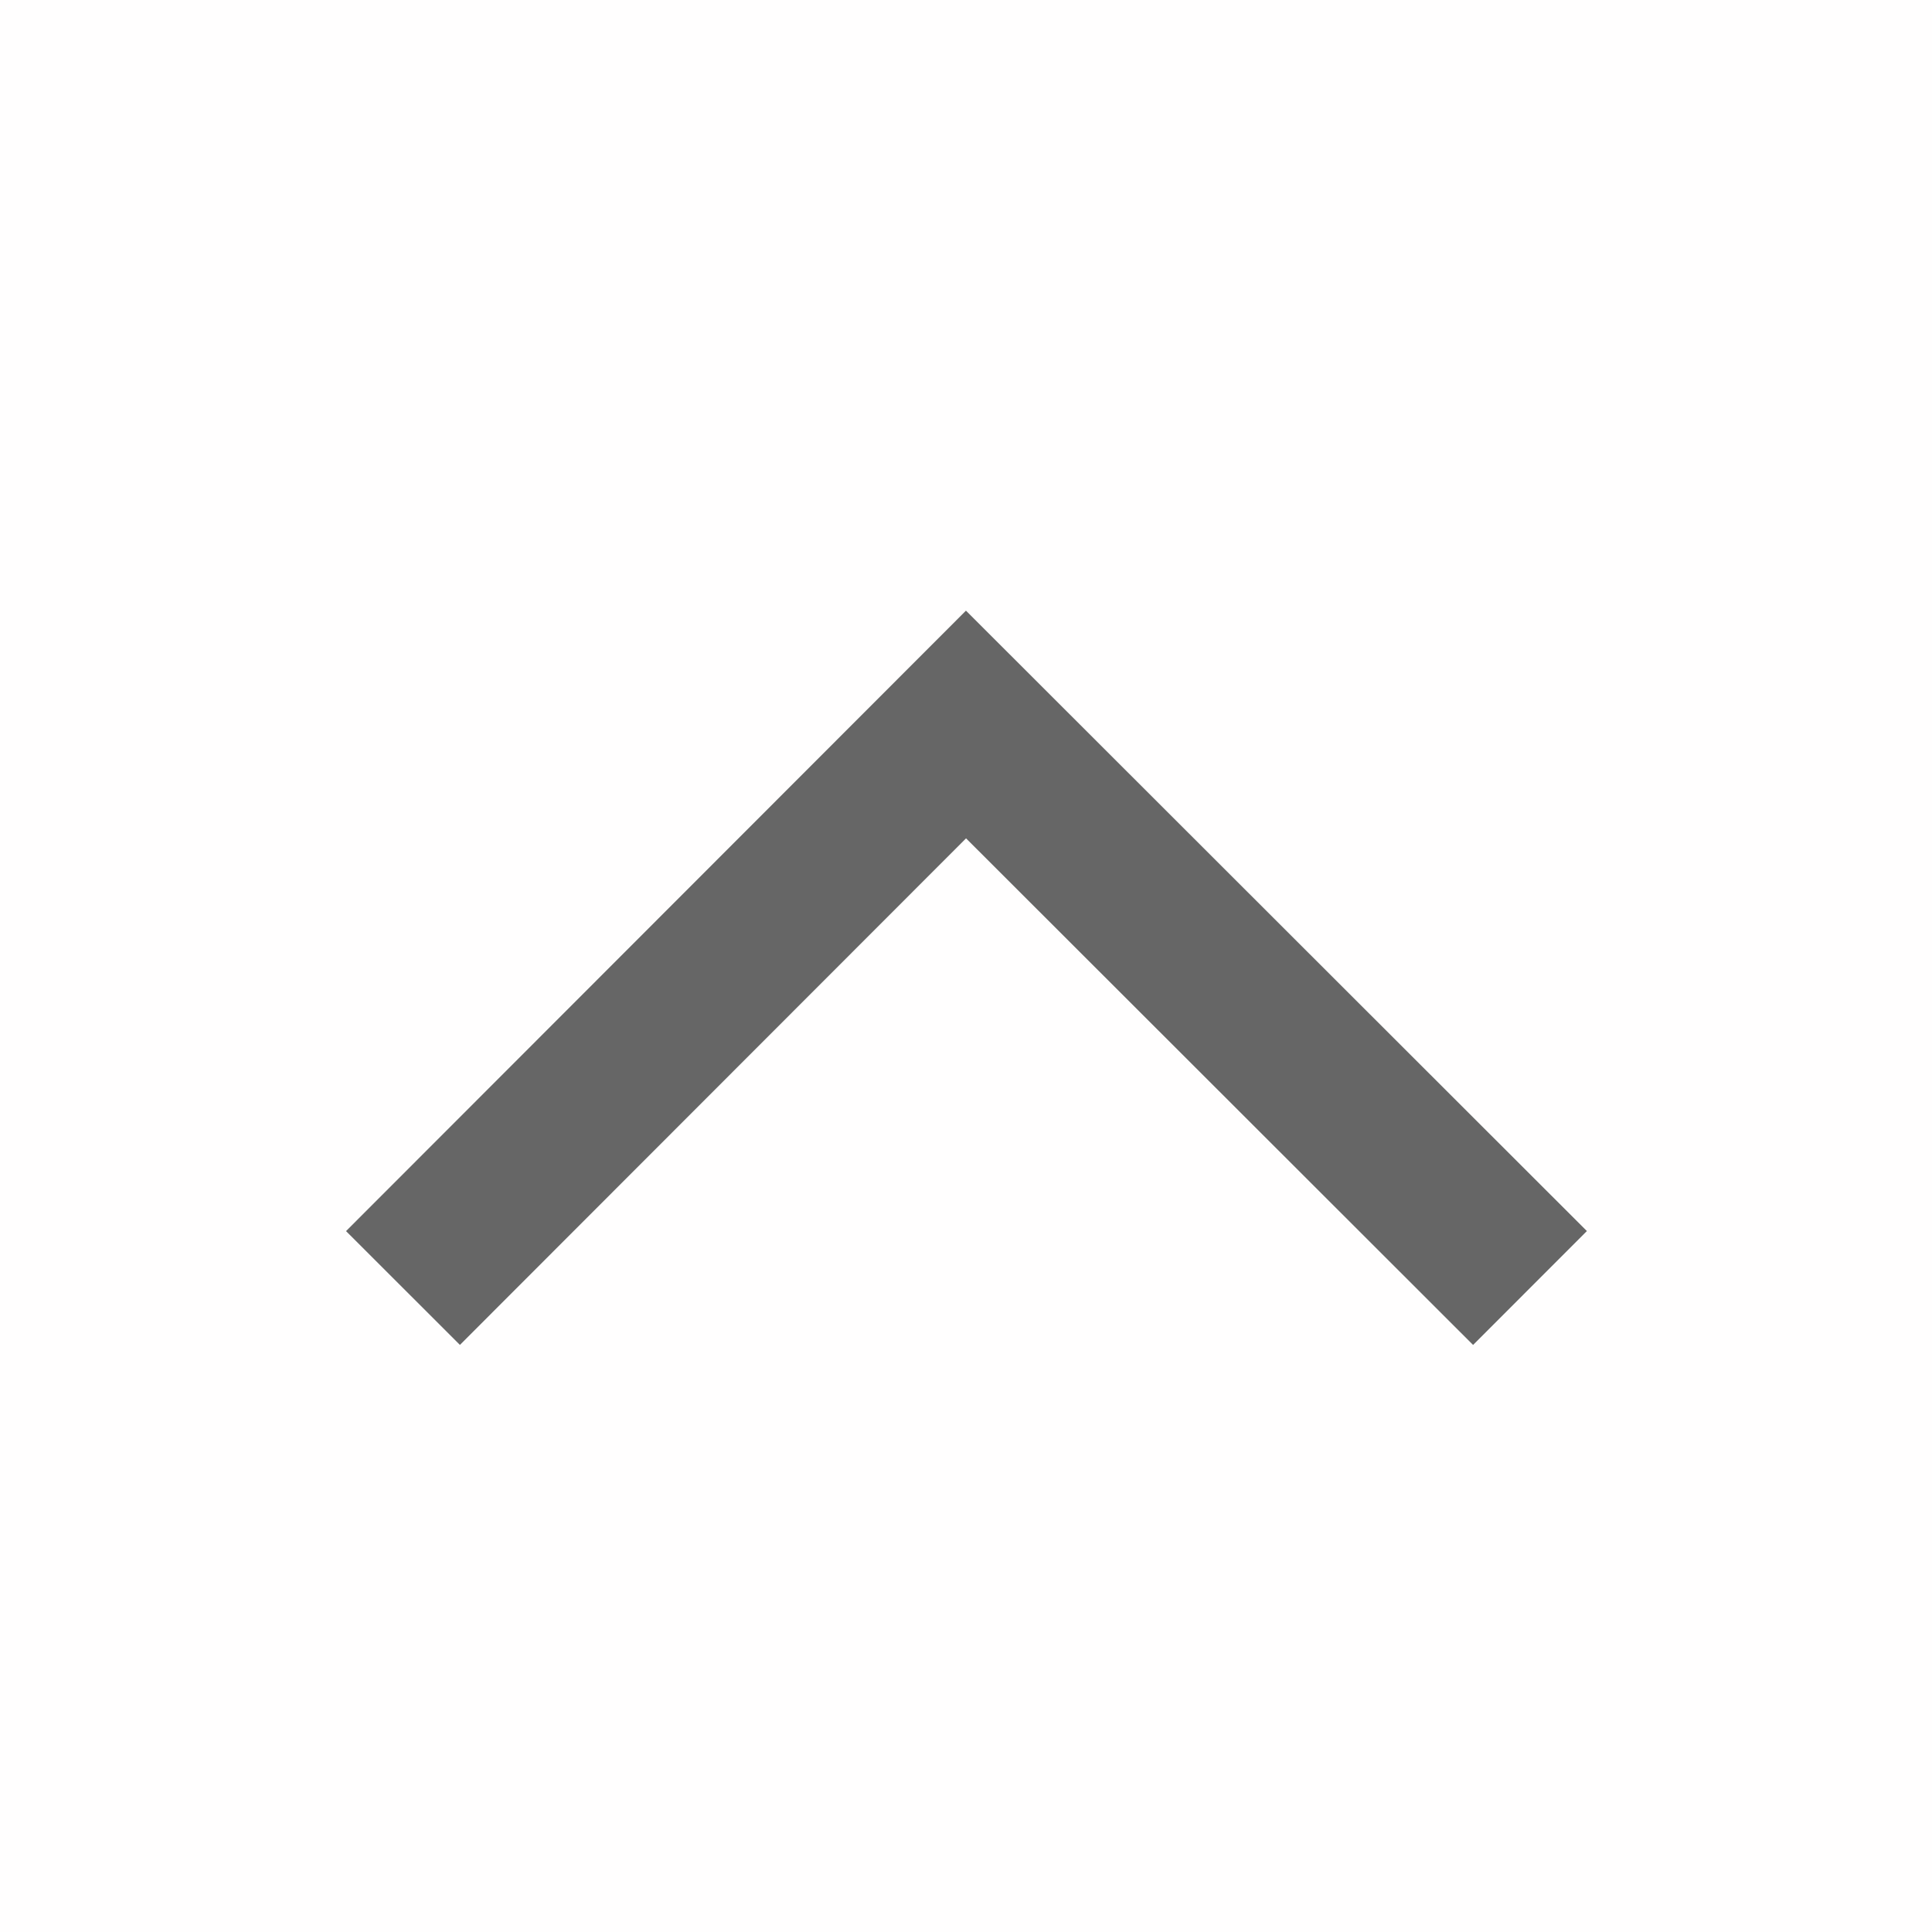 <svg xmlns="http://www.w3.org/2000/svg" width="24" height="24"><path data-name="사각형 326" d="M0 0h24v24H0z" fill="#ffa2a2" opacity=".004"/><path data-name="패스 58" d="M19.006 16L12 9l-6.994 7" fill="none" stroke="#666" stroke-width="2"/></svg>